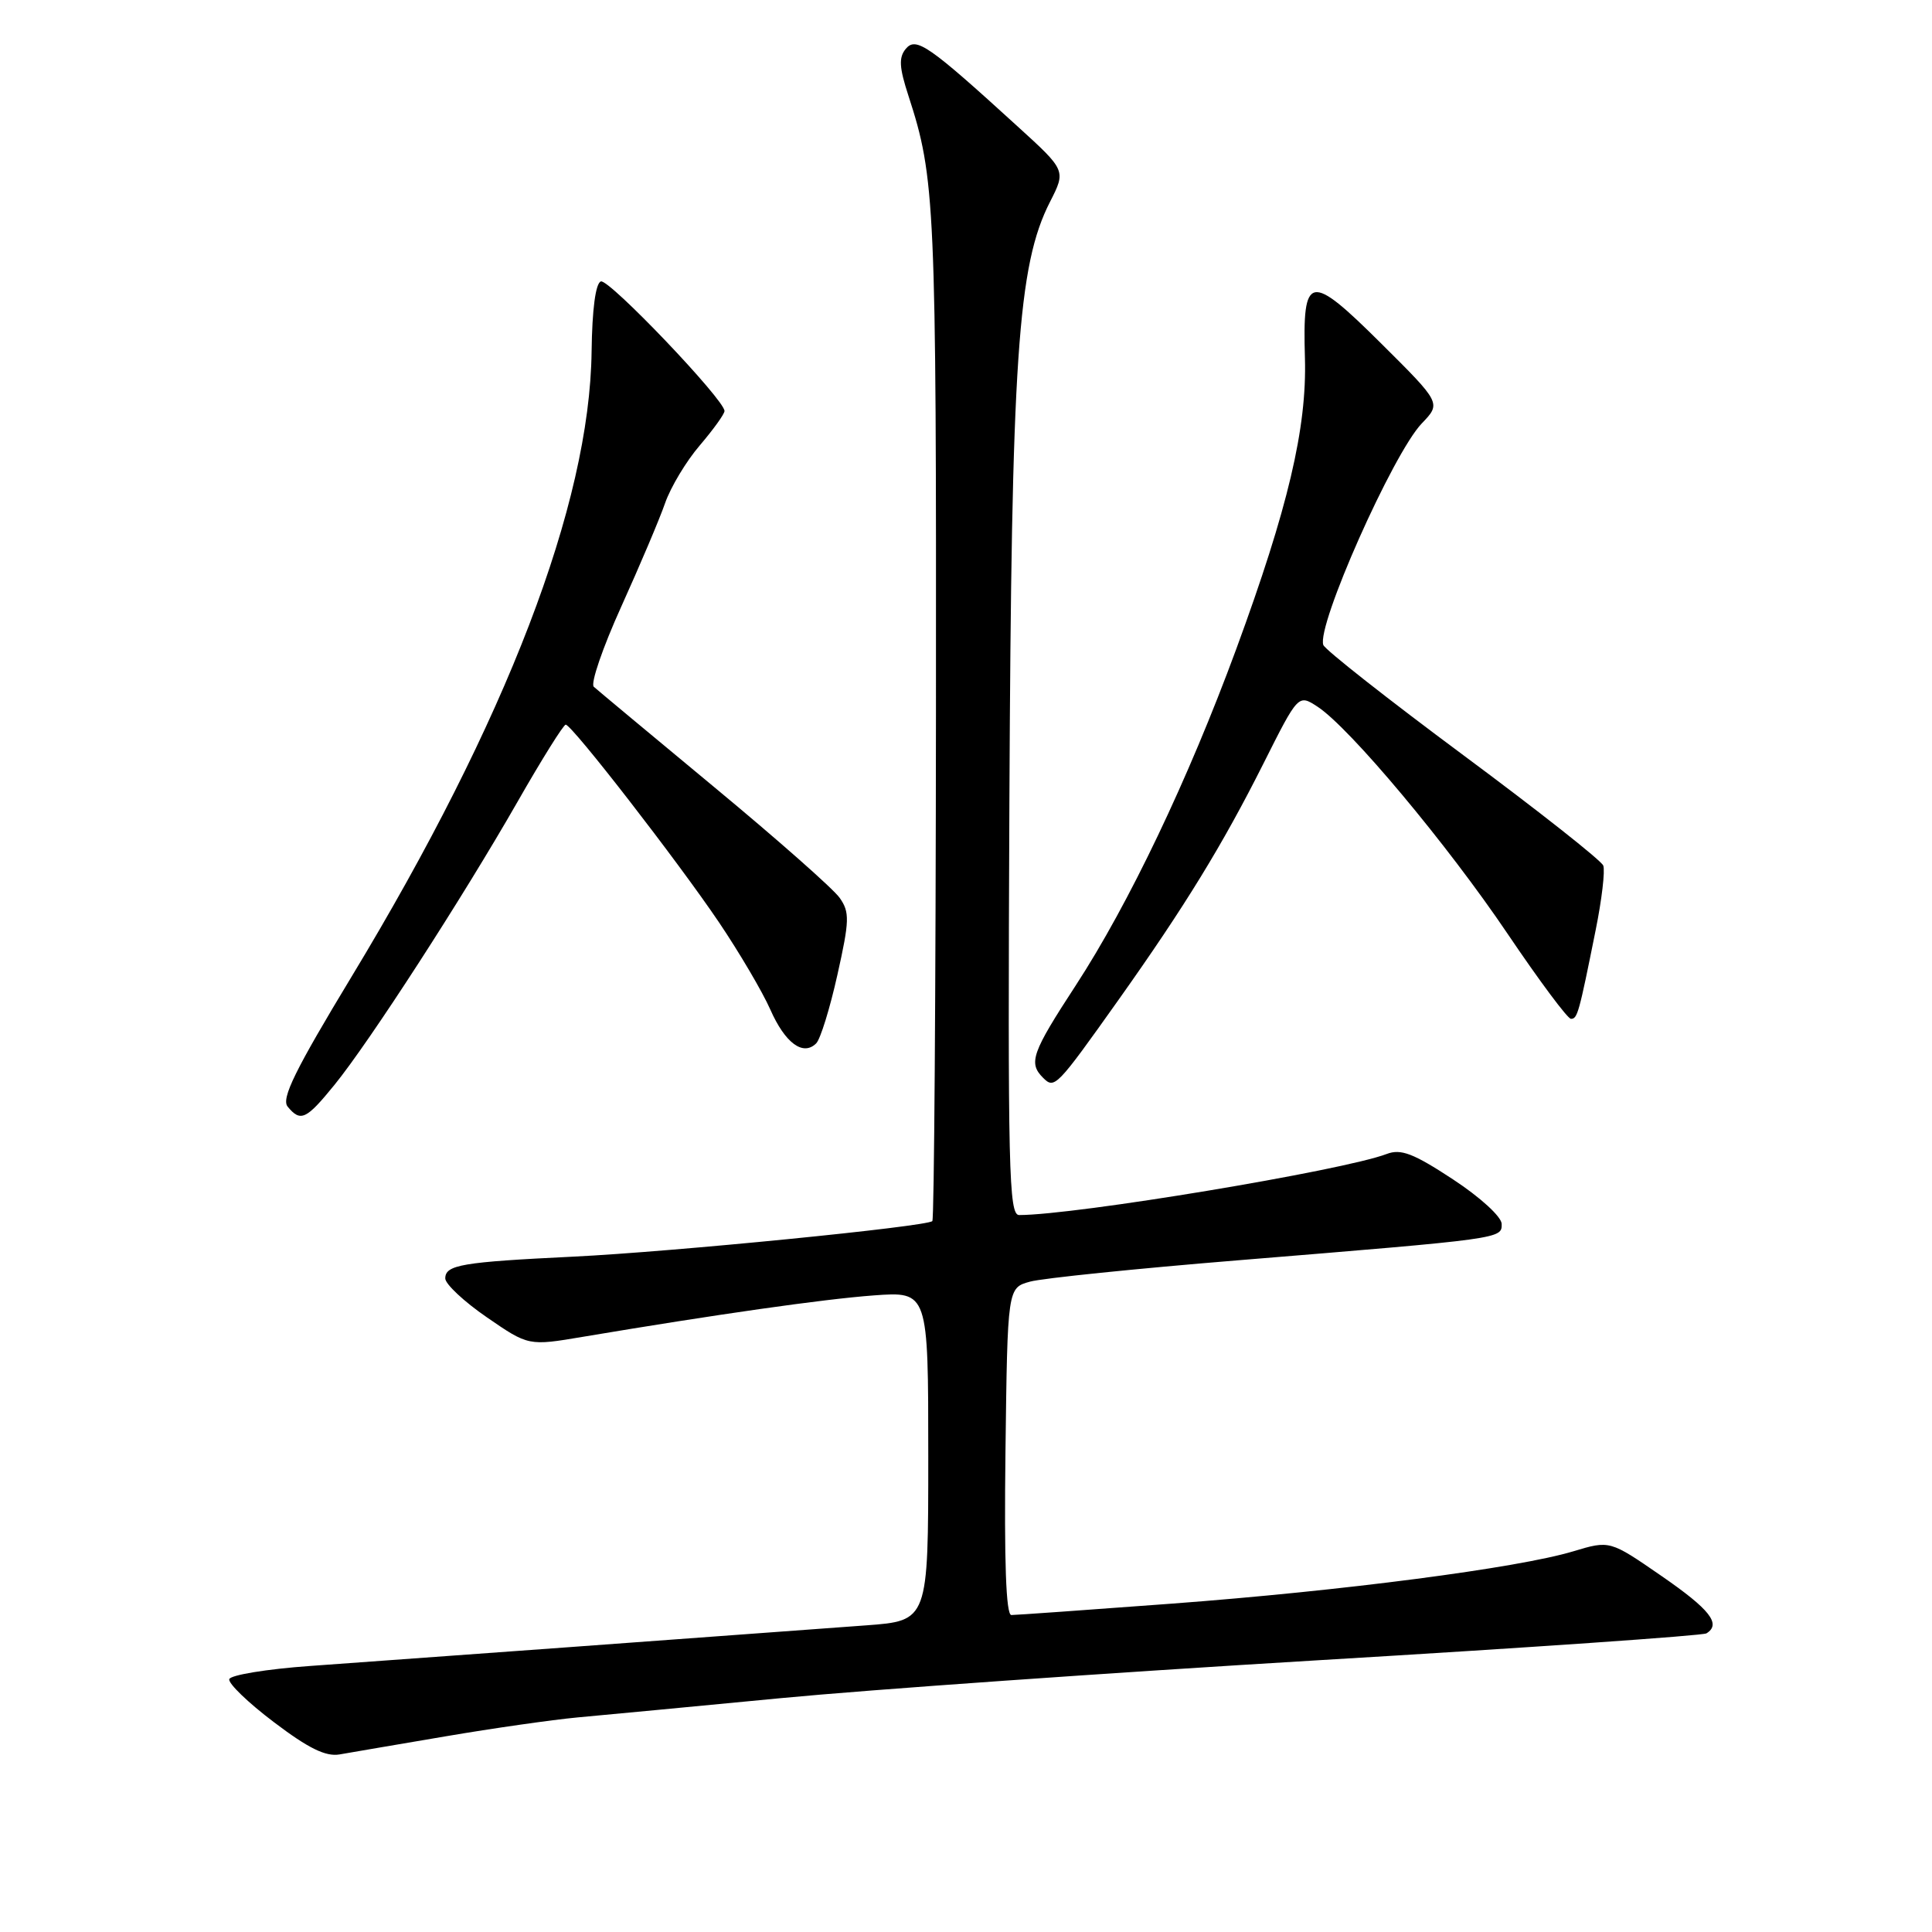 <?xml version="1.0" encoding="UTF-8" standalone="no"?>
<!DOCTYPE svg PUBLIC "-//W3C//DTD SVG 1.1//EN" "http://www.w3.org/Graphics/SVG/1.1/DTD/svg11.dtd" >
<svg xmlns="http://www.w3.org/2000/svg" xmlns:xlink="http://www.w3.org/1999/xlink" version="1.1" viewBox="0 0 256 256">
 <g >
 <path fill="currentColor"
d=" M 59.00 230.08 C 65.33 229.00 73.20 227.88 76.50 227.57 C 79.80 227.27 91.95 226.12 103.50 225.01 C 115.05 223.90 147.16 221.64 174.86 219.98 C 202.57 218.33 225.63 216.73 226.11 216.43 C 228.11 215.20 226.59 213.26 220.12 208.80 C 213.31 204.10 213.31 204.10 208.46 205.56 C 201.12 207.77 177.87 210.80 155.28 212.49 C 144.16 213.32 134.59 214.00 134.01 214.00 C 133.30 214.00 133.05 206.98 133.23 192.32 C 133.50 170.64 133.50 170.64 136.50 169.82 C 138.15 169.37 150.53 168.10 164.00 167.00 C 199.16 164.12 199.00 164.15 198.98 162.18 C 198.97 161.23 196.15 158.65 192.51 156.26 C 187.27 152.82 185.62 152.19 183.74 152.91 C 177.96 155.11 142.49 161.00 135.04 161.00 C 133.67 161.00 133.53 154.96 133.75 106.25 C 134.02 47.41 134.85 35.14 139.13 26.75 C 141.25 22.59 141.25 22.59 134.87 16.78 C 123.02 5.97 121.38 4.84 120.02 6.47 C 119.07 7.62 119.15 8.94 120.38 12.71 C 123.92 23.60 124.07 26.92 124.02 94.32 C 123.99 131.19 123.78 161.56 123.54 161.80 C 122.80 162.53 89.17 165.87 76.00 166.51 C 61.16 167.23 59.00 167.60 59.00 169.40 C 59.00 170.14 61.48 172.47 64.51 174.55 C 70.03 178.35 70.03 178.35 77.26 177.13 C 94.89 174.17 109.04 172.15 115.75 171.65 C 123.00 171.12 123.00 171.12 123.00 192.94 C 123.00 214.76 123.00 214.76 114.75 215.37 C 97.51 216.65 51.07 220.04 41.08 220.75 C 35.35 221.16 30.53 221.95 30.38 222.50 C 30.22 223.05 32.88 225.62 36.30 228.20 C 40.86 231.66 43.16 232.79 45.00 232.47 C 46.38 232.23 52.67 231.15 59.00 230.08 Z  M 44.32 143.75 C 48.94 138.07 61.32 118.93 68.57 106.25 C 71.79 100.61 74.67 96.01 74.96 96.02 C 75.80 96.05 89.78 114.09 95.26 122.20 C 97.97 126.22 101.03 131.42 102.07 133.77 C 104.03 138.22 106.42 139.98 108.15 138.25 C 108.71 137.69 109.97 133.61 110.96 129.17 C 112.57 121.97 112.60 120.87 111.26 118.97 C 110.44 117.79 102.96 111.19 94.63 104.29 C 86.31 97.39 79.13 91.41 78.68 91.00 C 78.22 90.59 79.86 85.81 82.32 80.38 C 84.78 74.94 87.40 68.77 88.13 66.66 C 88.87 64.54 90.94 61.09 92.74 59.00 C 94.53 56.90 96.00 54.86 96.00 54.46 C 96.00 52.97 80.70 36.93 79.62 37.29 C 78.92 37.53 78.46 40.98 78.39 46.58 C 78.14 66.77 67.13 95.47 46.60 129.39 C 39.10 141.79 37.23 145.58 38.12 146.64 C 39.83 148.71 40.57 148.36 44.32 143.75 Z  M 148.20 132.50 C 157.00 120.10 161.98 111.98 167.41 101.18 C 172.03 91.98 172.03 91.98 174.58 93.64 C 178.85 96.44 191.76 111.86 199.77 123.74 C 203.95 129.93 207.72 135.00 208.16 135.00 C 209.02 135.00 209.21 134.32 211.44 123.21 C 212.25 119.20 212.70 115.37 212.44 114.69 C 212.18 114.02 203.83 107.43 193.88 100.05 C 183.94 92.67 175.60 86.11 175.35 85.47 C 174.40 82.99 184.57 60.10 188.39 56.11 C 190.97 53.42 190.97 53.42 183.00 45.50 C 173.50 36.06 172.58 36.24 172.91 47.45 C 173.18 56.72 170.67 67.34 163.81 86.00 C 157.45 103.27 149.58 119.77 142.55 130.56 C 136.72 139.50 136.24 140.84 138.21 142.81 C 139.73 144.33 139.97 144.09 148.20 132.50 Z "/>
</g>
</svg>